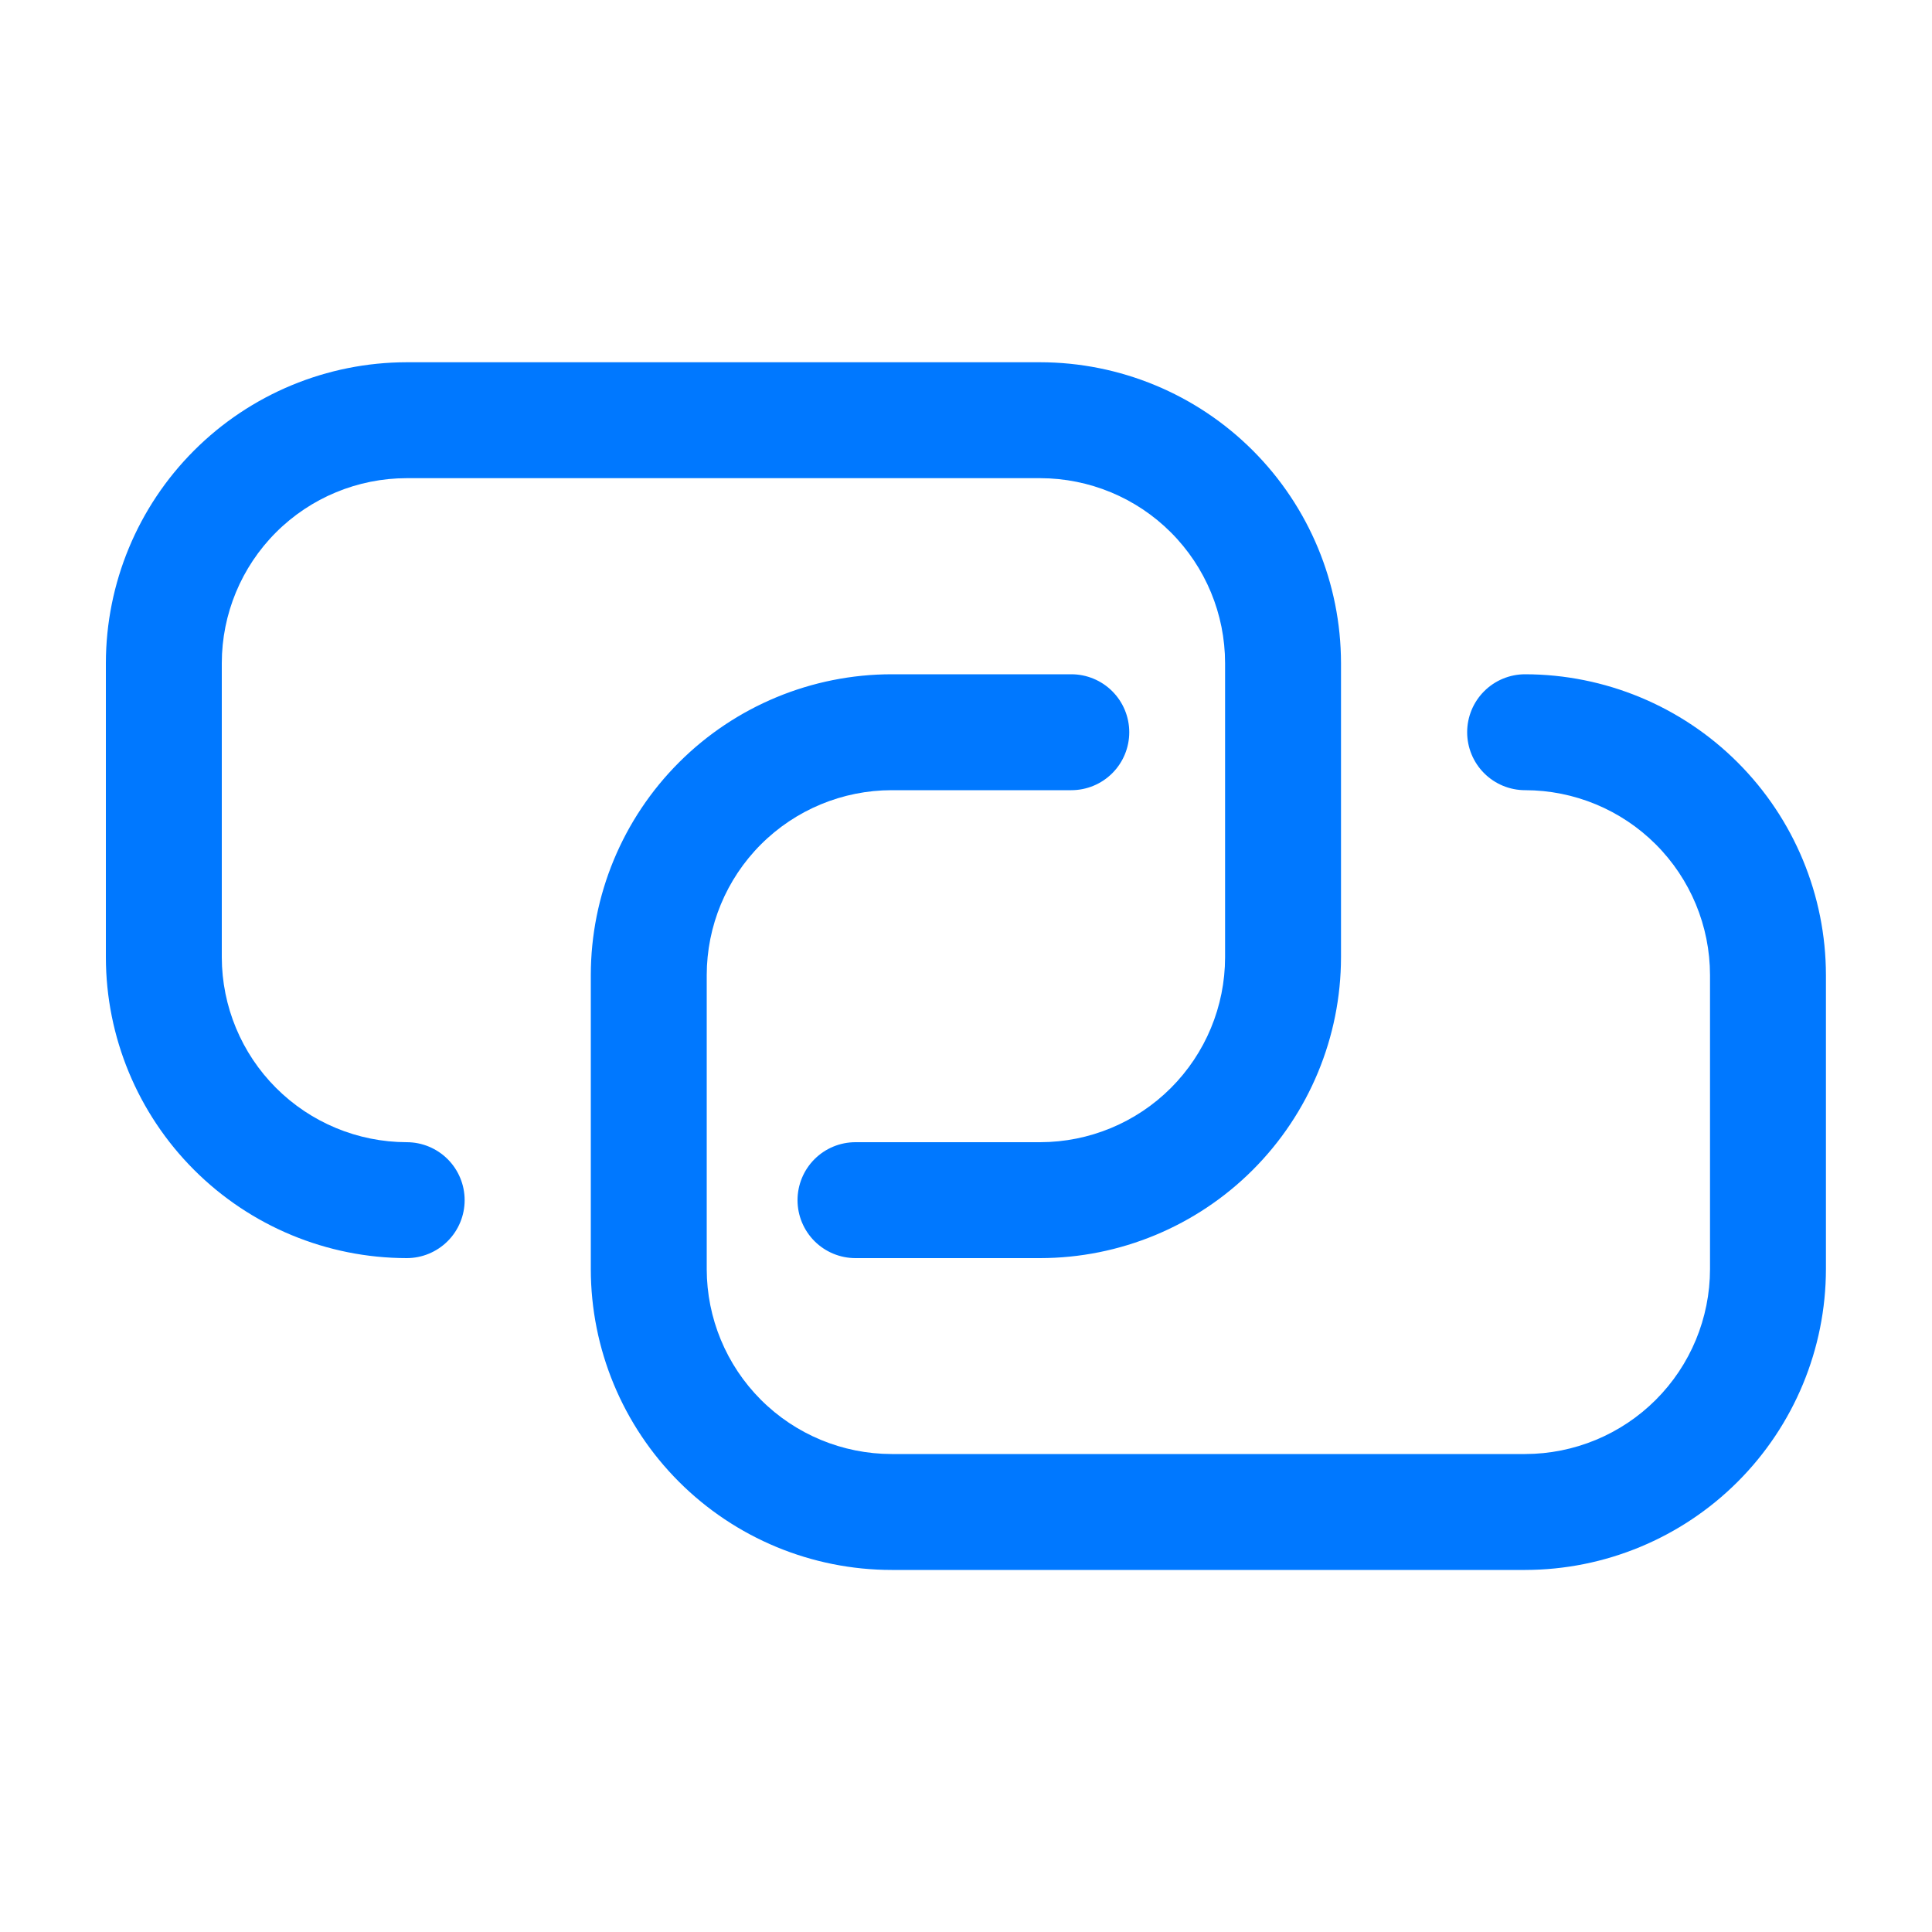 <svg width="512" height="512" viewBox="0 0 512 512" fill="none" xmlns="http://www.w3.org/2000/svg">
<path d="M275.661 333.414H226.714C222.64 333.414 218.733 331.796 215.852 328.916C212.972 326.035 211.354 322.128 211.354 318.054C211.354 313.981 212.972 310.074 215.852 307.193C218.733 304.313 222.64 302.694 226.714 302.694H275.661C288.652 302.681 301.107 297.514 310.293 288.328C319.479 279.142 324.646 266.687 324.659 253.696V175.718C324.646 162.727 319.479 150.272 310.293 141.086C301.107 131.9 288.652 126.734 275.661 126.72H107.776C94.785 126.734 82.33 131.9 73.144 141.086C63.958 150.272 58.791 162.727 58.778 175.718V253.696C58.805 266.683 63.976 279.13 73.159 288.313C82.342 297.496 94.789 302.667 107.776 302.694C111.85 302.694 115.757 304.313 118.637 307.193C121.518 310.074 123.136 313.981 123.136 318.054C123.136 322.128 121.518 326.035 118.637 328.916C115.757 331.796 111.85 333.414 107.776 333.414C86.642 333.387 66.381 324.98 51.437 310.035C36.492 295.091 28.085 274.83 28.058 253.696V175.718C28.085 154.584 36.492 134.323 51.437 119.379C66.381 104.435 86.642 96.027 107.776 96H275.661C296.795 96.027 317.056 104.435 332 119.379C346.945 134.323 355.352 154.584 355.379 175.718V253.696C355.352 274.83 346.945 295.091 332 310.035C317.056 324.98 296.795 333.387 275.661 333.414Z" fill="#0078FF"/>
<path d="M404.173 416.051H236.288C215.15 416.038 194.881 407.634 179.934 392.687C164.986 377.74 156.583 357.471 156.57 336.333V258.406C156.583 237.268 164.986 216.999 179.934 202.052C194.881 187.105 215.15 178.702 236.288 178.688H283.904C287.978 178.688 291.885 180.306 294.765 183.187C297.646 186.067 299.264 189.974 299.264 194.048C299.264 198.122 297.646 202.029 294.765 204.909C291.885 207.79 287.978 209.408 283.904 209.408H236.288C223.297 209.422 210.842 214.588 201.656 223.774C192.47 232.96 187.303 245.415 187.29 258.406V336.333C187.303 349.324 192.47 361.779 201.656 370.965C210.842 380.151 223.297 385.318 236.288 385.331H404.173C417.164 385.318 429.619 380.151 438.805 370.965C447.991 361.779 453.158 349.324 453.171 336.333V258.406C453.158 245.415 447.991 232.96 438.805 223.774C429.619 214.588 417.164 209.422 404.173 209.408C400.099 209.408 396.192 207.79 393.312 204.909C390.431 202.029 388.813 198.122 388.813 194.048C388.813 189.974 390.431 186.067 393.312 183.187C396.192 180.306 400.099 178.688 404.173 178.688C425.307 178.715 445.568 187.123 460.512 202.067C475.456 217.011 483.864 237.272 483.891 258.406V336.333C483.864 357.467 475.456 377.728 460.512 392.672C445.568 407.617 425.307 416.024 404.173 416.051Z" fill="#0078FF"/>
</svg>

